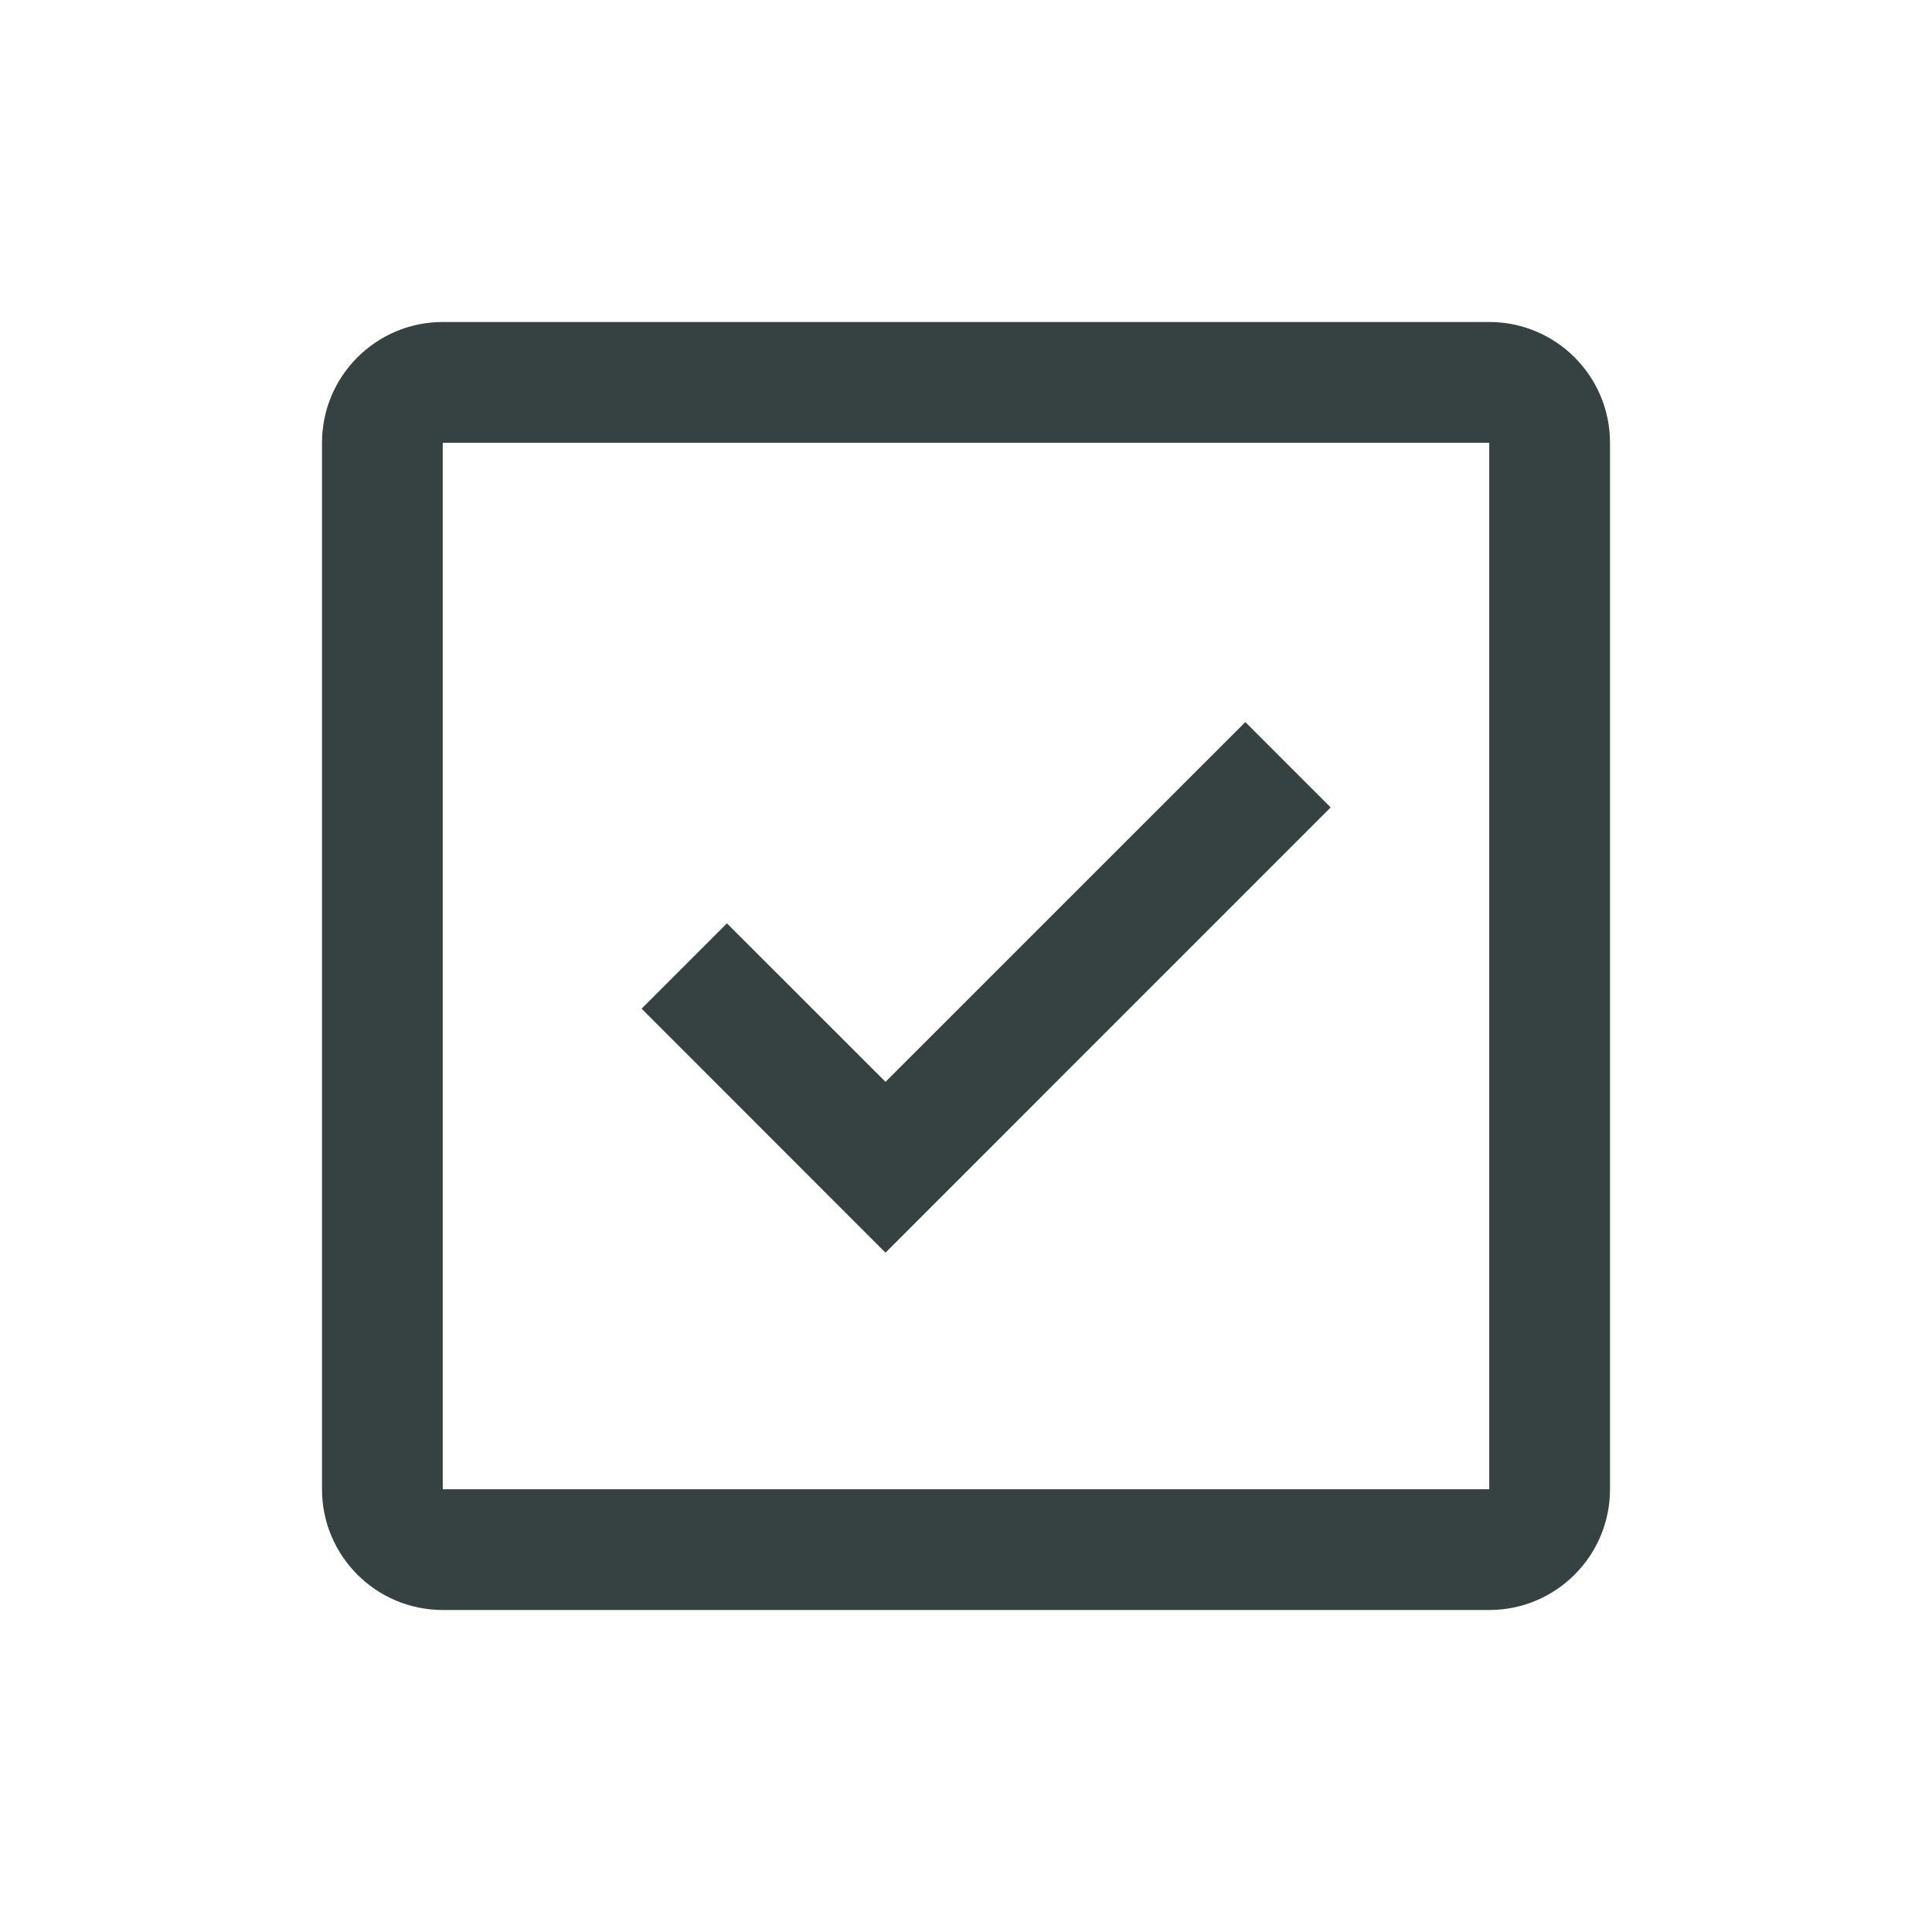 <svg width="24" height="24" viewBox="0 0 24 24" fill="none" xmlns="http://www.w3.org/2000/svg">
<path d="M16.53 10.03L15.47 8.97L11 13.439L9.03 11.47L7.97 12.53L11 15.561L16.53 10.03Z" fill="#364141"/>
<path fill-rule="evenodd" clip-rule="evenodd" d="M4 5.5C4 4.672 4.672 4 5.5 4H18.5C19.328 4 20 4.672 20 5.5V18.5C20 19.328 19.328 20 18.5 20H5.5C4.672 20 4 19.328 4 18.5V5.5ZM5.5 5.5H18.5V18.5H5.5V5.5Z" fill="#364141"/>
</svg>

